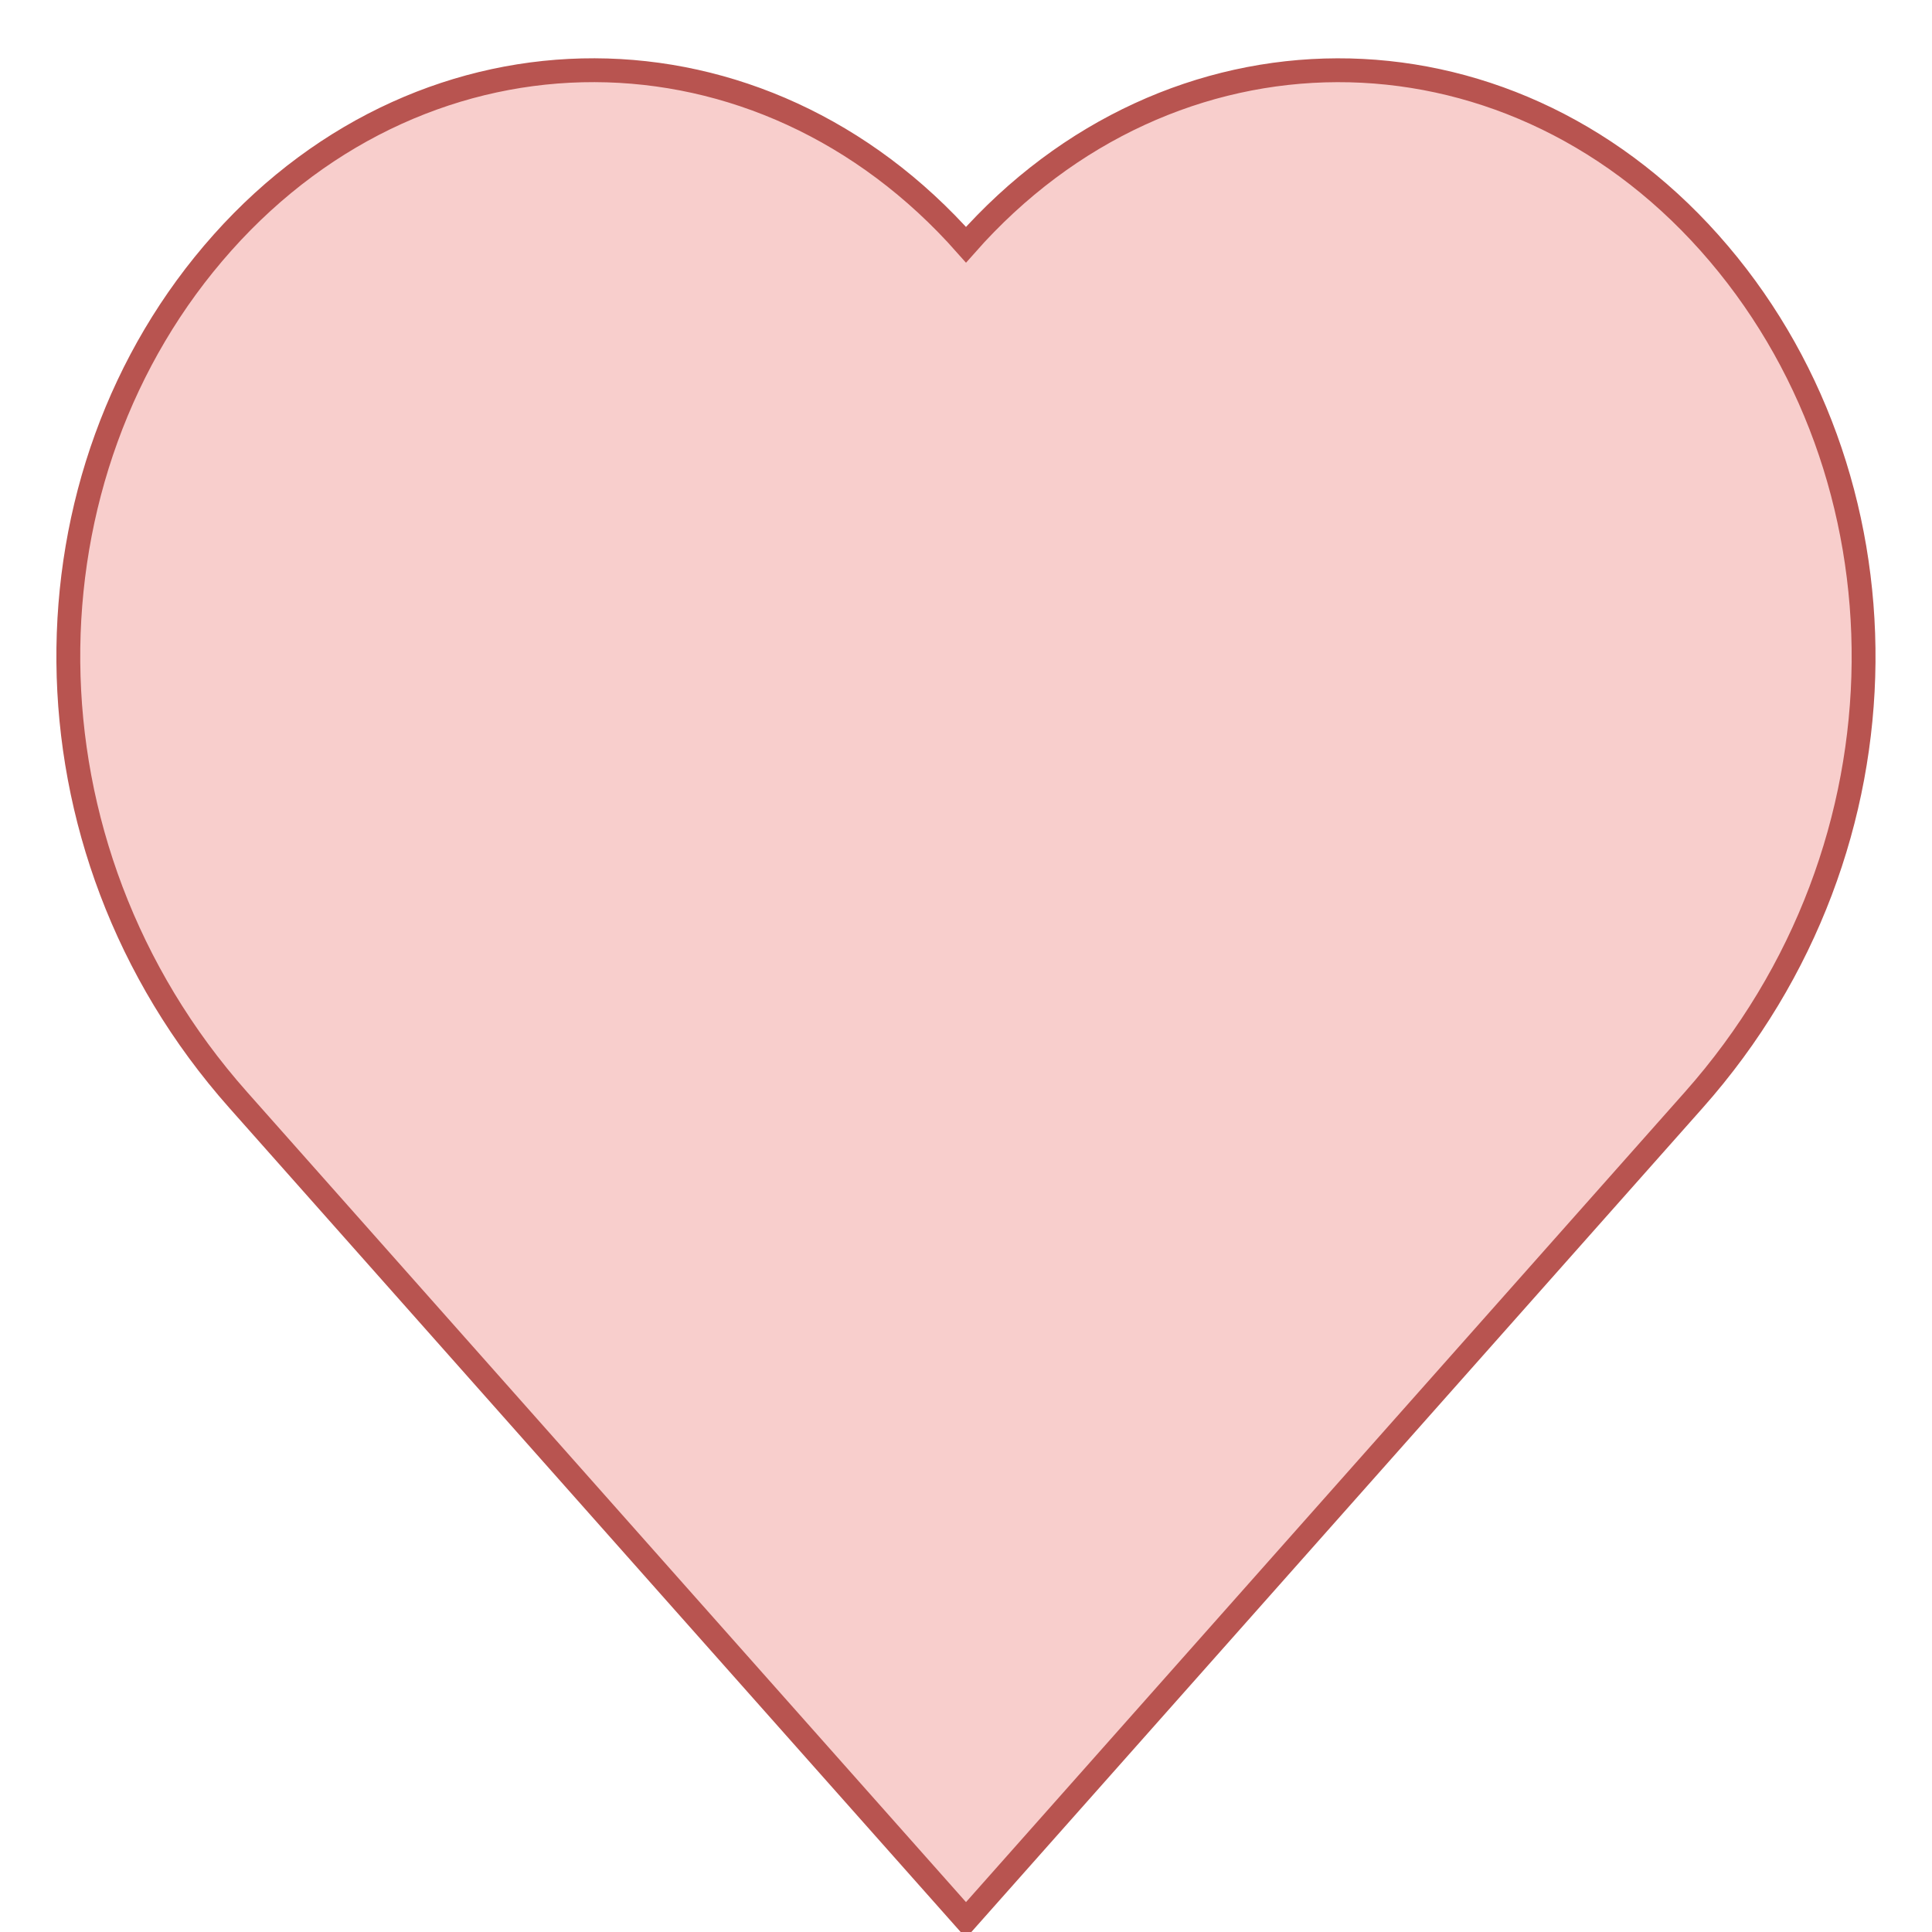 <?xml version="1.0" encoding="UTF-8"?>
<!DOCTYPE svg PUBLIC "-//W3C//DTD SVG 1.1//EN" "http://www.w3.org/Graphics/SVG/1.1/DTD/svg11.dtd">
<svg xmlns="http://www.w3.org/2000/svg" xmlns:xlink="http://www.w3.org/1999/xlink" version="1.1" width="81px" height="81px" viewBox="-0.5 -0.5 81 81" content="&lt;mxfile host=&quot;app.diagrams.net&quot; modified=&quot;2021-04-21T20:01:04.280Z&quot; agent=&quot;5.0 (Windows NT 10.0; Win64; x64) AppleWebKit/537.36 (KHTML, like Gecko) Chrome/89.0.439.114 Safari/537.36 OPR/75.0.397.171&quot; etag=&quot;E_Li_xfbeC7EyqmuzAOh&quot; version=&quot;14.6.3&quot; type=&quot;google&quot; pages=&quot;5&quot;&gt;&lt;diagram id=&quot;qMwQTBuLYEEXJ-SUqWN6&quot; name=&quot;Page-1&quot;&gt;7V1be9s20v41vjQfnA+XtVOnbbbdfM2323bvFJux1cqWV1YSu79+QVmUSACSQAqgBlLcp08sSqakeQeDObyYOaOX989vZ6PHu5+nN+XkjKCb5zP65owQghUx/1RXXl6vSM1fL9zOxjevl9D6wofx3+XrRVxf/Ty+KZ+W114vzafTyXz82L54PX14KK/nrWuj2Wz6tf2yT9PJTevC4+i2bH2M6sKH69GkdF722/hmfre8ioVeP/FDOb69W761IvL1iftR/eLljZ/uRjfTr41L9PszejmbTuevv90/X5aTSnhtuVxteHb1wWblwzzkD77DP/7/m+f7H/51/ctYyZ/+/nD39t/nSzC+jCafl194+WHnL7UEzOd+rH59ns7O6MXXu/G8/PA4uq4ufTWYm2t38/uJeYTNrzfjmUFhPH0wj5+mnysRXLgfdPnZv5SzefncuLT84G/L6X05n72YlyyfPadqKcVajWr9+NoARSyv3TXwwLX4R0tFuF3dfC0r88tSXB1ExzIVnWB0QNFd/DJ5/PDjFf3pw/P1BX979ecT/vkc7xZd+XDzXbV8zaOH6UPZFtVGsZQ3t+VWoTS+M/d85frarJyM5uMvbRvgE8PyHd5Px+aTrGTOWFvk1JakwXd2XS7/qrlmrRuJXTeaj2a35dy50QKV1dfuDxQ5NaBELKDsGyUGyjVG2EHKGIx5G56n+Wz6V3k5nVT2qYbv03gysS6NJuPbyixdGxjLypRV5mdsNsnvlk/cj29uqrfx2rjZ9PPDTVl9ehTHpDFiCduzGRCP0iSzZ+4u6q6T45U+P7D0hSN9ekLS1weWvnSk/0OA9GNKtQnaGaGfFj8OwuYZtPiJhIMEZoPq9w/cq6fmdfaCGM3m1tOLa1fjSf0ac4Plo61ifN01t31YAsoN4KINJkM93QD7RkO7ATggnrs1q+cxfAWsQuvRx/oOyI9VLQPOrf2BOysDe7BkPNXKCPFiJ5Px49Mme7Nx22galU1myBX1duh2m6AdgsTJTAztZGLccCCGidkqvNfllZHhaZsdawUEW53WXaybpLY4ek+d2GiJgEBkh4j99wbNCr36UbXgNt02MW4ubCfhtnEMzH0m3dy2NDY1dMXVQrR9X+Hu8NtWZPjiE8h6p96JNLRjFadOpIX4IDmbSa5UHDNpZ9IGRyokOZ3OW5xN56NlEeAcq1hWT1suuQ5zyWN4ku/effryw49cT2aTny9//c/VxTnGx18AsGsuWBVYxVkQvnvFWxNeuPb1+8vn8fz3xu9/VDtRwZeP3jwvN6bFg5e9d6kDQcx1IUUkiD33Sgzx0bvxNlw6IlyeeyWGCwdUn48LL6oLHQku91aJ0drbyc8OLRlxdXnulRgv3g0vN5e+DrhCQrQctjtu1Z1k30hs543iYfvw5w+//ec9Pf/XrXw3/l3j2bv/exvieta0nbvyeXRbueIXj+VsbN64SnnUV9/Xl8juMODT+LmsuW0LhXj9VdDCuNjrHyraAYCO5P6fY2PxrPiMMlzg5Z2auQ+qCildLcJmi0NblCY0GvBCIt3FZZT+w/Lh0hq2k0fT2fxualAYTf4xnT4uxfpnOZ+/LMU8+jyf+p1Q1MEJNTKfvfzefND4q+rh+s8Wj9Z/ZxvzHpUzr6yW2tpMdG9T89CUzrlur0qqIlRj/B/MY0pTor1C+I8mwBvQ3o7aWhsKSXlTI85RYZbvTqUwj943LAksTdhzg8BWho2ny9v4v6ZL+hhOr3A8vZJNvcInrVIG08PqFNntK8xn49HD7caSR0NzkmzsSBVati23pAXyMHwlLxTzbeyq4KlsPXPEdSC7vlpfvNvqOvQuTqDu4hzwJp6rywYWbJGBf/5tZcfyz13iOJyl3RO19I6KVV/rmxzZeaN4Ds+/L9GPf6Ovf76b/vpG/T0Vsy/n85AzTanpg+cbOZRNb8bH0YhyXskrloCcUU2E+cfoYzl5P30aL129j9P5fHp/5jJl5lO7VrzMOt0/31ZHKYuPo6fxdXFXjmZzV9xb0evGIBxWlAEudVAp0QTcsstGYR7YcVJj89D0rKOzEBR3bUOpuZNsU7rmTrLtdUDyxPY5zZ6G0I78BraDexe8N/glqMB4AN3KTGcsg9/3DN5wOuM9Dxxg2WZ30/uPn5925wpeeUP1gfPKOFl8oYs3IlIKwea3auJJHvgpkRH2CK8k3QNdjiTD0y7JjlXbWuthkvr3VpZKbiFWK5S5FkNEnuyU9GiX7+y5bQOiycg9rtbNsm+UCxBbeu6c9u8biuy60QZzakQ3emm87LF6wdOWD4w3FIQ3x0j2ypMd/0CKHX9gfXXFNrx+1/1CPyDbKgHzy6tQ+25XE3l3UYrPD+g3hf/5+ffHd3/++miE0mklXE9GTyYe2bZNEScgbxEfvv/1fvTwcpYf9eGcWYcGtOq7plZnpZd3wsh2kOM5KX7Uu9m/U0bdxqo/6rb+DI96ALsz2Ddtp/52eqpXV1fk8jKW02VjonWBXY+CetSCyUJGyJl65RvC78tCvk4wUMmXHF6+AQm4LORLrYMYxhKwgriHMQYXcMzgFZKANWFDCtcbcuAA7a2Tv3MjzfLvaXW/Fulwdb2RGOrJOqSohdHiWOfsun6dOgtojRL5UKZngyRiRVjcESnGyFT7N82AcLpfGuKhqpc5IGwSsOtureFCm9CKspaUtZakCee1A4rv4BinqQxVQIWqZ5aNpMyyUTuEIMQry2SJNr80A9qFfIsGFgDahQ0t9QrAzgEBIba9E+7dEscE5Fv8H4w9iYm9AoB9QBYgirtHIplPBwEgcYkaUI723nTx5o1Itj1V8nVPhwwu36HyFqnlS4Qv7hs0NPEKmA6VuBhawJpQn381uHxzCv30IUI/dzusQj+5PhTnWqFBo0AakhlpSXQHNGuB843RW1KBc9sUURwa1sWoXPulnEGsTVMhoBsO4A4A7LpBPAACIsE8NgKYniINqbuFcjM6ytfS7mSS56RwTItbm+Gu4Gt84ks9pv84ICcL28kGENkiFuAs7pMxcFolbMwYWIK/GZXq07VPwcW1Kj/6m7ACyzFgu7K5T45BHz7FwLq1+PqmLF2URUfUFVvxDqIsAe5fqvLj5eX3/OoqleGGwU9gQ3l3yeVLD1re9Qs3IJF+2jG+a2JgxfgsJB2eU4yPCcAYnwUky48mxrcRgBDj8wOyqKLuArb7A2OT5eRIxGtvshhJDoGkxpMlCetzQfsbEMZjVeQUK6i0cKBeI6JWIm8iQVGUhm1+alRI99HQbNbo6fF1cOvCoXFQ8KS3pg/zBi6vP1vTWy7j8Coe41A5ey0rGk39EAmy+jFabfuxQgFpm+SH+hmyXUClG9MwtHbJfqtzclZ2qy3cVEQzHjNk6p063IHobi2tj8IWRFJJheSM0aqrhCjPPVvmJpEnkrFOR+bz84w3rfq9xVw/a9EopCp4M8wRYXsoKZRIJfJB1XoAkdvVTC4Lo8VbIsvBJR6QHshS4oeUaUz+2kFl2jAUorEbBma1Uoo4JrUNgtpmYJsHrVaeiKUIiBk3OL8dpdDZJ7a6lTBspNDQR9c7U6ioo9DFj6+SjllBkGtIostVBehqt/Lejrb5HdjjWxUhtOEeLoxeGrQ1FlpqKurkwxKtcxNeU0WYZFpSphBzw3KOCyEV4iaSV1wJVluYVkGQF1gRRLFQyEBrj/XZXQqUosAaYayEopQJ3G7yrnBhPrxCWDKOMZU9a4Sk0inMmaZUmHibIWq/i6REmohOSmFemGw2kV8TAzaqzDVRUWwWvqRIcSNnSxGJLpR5QmHFjN/L6YEUkRUcKUUkEVgzLLHFxxWqMCaNUPP+Jg6VGPfTRLNpM6NmGhuVF4LVGe31mxCBKDHvgY091cMqoiC7FRFMHbDzMc9G92rMe2h7B0etINpgzEXFRGCY1vXVOpVBjaZiA7ZgQpuVwVwng8kCUa2xxkySqpbo2yl1gZDElGtjNI3hkok2SpEBs3VjjXI40KlBvdrADBrUgGaXIIgszOaDjEZQs5VJJtx0YdXGnEhMeAU5qU+OtNk3BRXK2A6itfkf6VROpwjIax26UMEHXtSkMLsCR1hzxhVF1jH9RX6SSuNDKKU557IHvNVLCCJIcozMRiRSFT9kALpHYefP0695IUxYzo2njRQ1Fj1nQy8DMqs5GPrUqDMTxWKqsFSYUcSt/C0RhVbERFuKmqDLBBUu6IAMvUzeqTK+oU+NL69GjXHEhYlXTKihrJ3cQGNiBEGZrsA1AaMnzwHG1PPoZ+SBxZa0Ci6FMn6ViRKFiSDbjINzYmJLgYkg5h9VidwBa6gsB8VVKsaouzS7RTvLwWlBGNdYCmn8CmyXhMOzHNTYC159JfMZWR3O1W9SncAwAS7TiDIm6meHSnIERBHJpxZ2PHa0SjDbg4+WjgvmhWhOP8QspVkShfEOlGLIQCkVo+3MAeMFN5CLakuSjGq3GCBkUY2fqv7UhCA+o8S0cWc4N4pTpdqETsVMUAGORna6gApBmrwOP40qXjCitVQLm0WrXFF7pRubyJk2WkC4wpS6usBZUekKVVIRLCn32TxaOTJMVw6ssUgKp0rE45AKR1/a4d3oZrEtLR78Vc6v70IB/2R+lEoaPdCCMsw0VWapmRjCyjcaP4Mz85TZL8yuJF0QMS2kcnHD7uGXeFjJgBQhxPOIjVmxq4MXHokOyx7CdTnjoMQ27IrGbBWKN2pwjqCUR07GBSvYFsdoP1HV73j0OYtOwc1ag040OW0+6269yCFpkRr2o0pPm1gsFepA8tN9FvbxJKhxl2gxa2vfLZfVb90fUYoaq2SFKcg56h64H1OSGockDKCZ++QIH1OaGquAPHUnluNGeXYOkLAsMGmE6apNX6LMLLR1nC7cqJIJ8woDlZIMEaXr1qWtE7NmdxYcm02bVFaUpsq8YRXAO88u9bZHGnateF2GghUcc4G0YsIsMUXaCoGrCEtLTSiXyvyDXE8LTioWh5APs1OIPXKxfRSCGQNBBUPGUGrmhFbGflTPSaY40UxBT8YmbLQyXDK2B4rYWGliO0nbD2IdIgEbRFvv2YYvEJ9uRzE652qFKuovuTpqi1j7dJEDhe9UBtWFzRePuE5CWslljYMnZw4SiJA2bVkDYcyMsyCUKohrkIYXfkAe7tiEH9qxK6ngUYDgIdbhiDWeDVfEBelmH4auxKGYNehhzbQ9NBxTwoq66fcBDy5iBKU5Qp8uiJYPbyL3QqmuG19a8UJphBBBvAsrwLb1UhlevFC6HkQwsguLgNfidTMSg4s3agOEIeLMHlouqxGAiiMT21e1dqsXFsOVmW4wfNxN8ADxZdSuCUBxqQ6kNnGxghxKK5cEHDAxeysABWb7giFVZxy1xsXTcGt4XEhIc7LMcVmQ7Ju4sAwWDAnZwF9LSu26XccOqj0Id8pWbOVrM1JQTx64ao/BGy00SDLpdSgU5c3AWNy6WRP+Wj7Nw1PNaz3rsgO1FID43F0//DpdS0yCMmhv7FTZN6zWeFC1XWm3elMV0V2giC7sAzYRgQpwBQ5NhwgiwSQGj1pdXtycyAbwRMFSFVxXbVK/rbI1UFaZgfi5iS5QAhUyGVAh+RWP/zCA+2DxDVaMFDjuA8Ydjnhl7T7s7T3wDYoRvFhAOA8YB/iL0MxaN6vWGag6Bw/IdcA4ICjKwXVIDN25tchguA4hRb8TW2MQPYfVUMOj4tSFkSx7JJcQNfaOGY9BS8kIroeQrGsXqNCNk+1uqgQQm3L1/Y8J+TA2ZY90rzbAUWKwxRwLKpSdViQVsOtz7A7wsIiTMavdMPPAdn5eKAswKw/soXUcIA+Mc2svcCoJ+hBfFCKHyZ5NC4PCREIiMJiEBQKTwEQwlAkCPWY6gecvGdtyNNKFR18iITEIUOna9hUee4mE+PnD+xRCXF2JaExdi4uBLGcPJH2J1DjAAiams0dUgXHjOGpNwYft65ETcMJ3LBiY9CVy/GGryjE4Iv2qj+nZS/ZIV4jkJRIQWR5F9XFv8hLpURppbzgw6o+rzH9OtZFutIo+UAEkL5FkLDPI5KXu4IEkL5GAmP3UVhnEEuQqIoZGXqLwuUuEBgT3R+E97Os8rJQsb+7SiqiTk1XrZNS6AwWQu7TaEXP3HBJDB5O7RDNo3DjwGoPpOBzjbIZU3CVuU5esulBO3CVCOyRNskE+FXeJHRF1iVCQZ/FTVrPyYC5RkGfxo+KSZW6eBmRB8sYlzyIjA3kUf9CqPMwiI4tJlxiO6SeMsO1qFwyuHwvIWMBk9yw4xJZQofD9WLZN4BYtbez+QvAofyzbjnA+AQNk/bGA6B2mgD22FiDvj8WkrEfzMCoUrq5iKbpxBNTa9bPqNTBZfwxkABuTxGR8um2wAPXHQcavUWHZvlqAeuMgw9eYsMj2YiH2xgJytfB+JfvkjD9svnUOHcv4qZTt9yb98R41xXYCCEjhvj4rnlNRsRsdqQ9UAEl//EhK96nBA0n64xmW7lMDBbJ2z/udGUjuQBDqcSDg8f74qZwa2Nt/OI6eZYRneGagm107hp5lhB/JiYHE0MHk/fEMTwwkBgqk7yC+9SwLBxDRgjCuFEPEbCKK2WyinGh/okPaJBvgE9H+MDKoUKk4NZhTQWvWXp60v3rHhpUHTlrM2lE2gUH7EyB7JcTEJcv8vADZKSHqcsmxyChADqwesCQPs8go8mzut+qityb5kMLjoQ9N+BPZNvejjnU33rEKG6GblMsjYrIThu2XKIklUq0LhkBR/US23f0c6S5MgADF85PZdvdzDOzCHFBQLD8ZEBIP71JoHc+lIAq1D3hYgSzDlY1e+xRuHvgQPkW9MGHhEpO4VLnY23ChtPJGoLngEmTAGrfp4vb1QrgRO4Lmg0uQEWtUXEiW6wVob7+VW7Gu0uOi5lgBKtTLUynU7830k8fS3k9mWKrvxkHqAxVApp88kmJ9avBAMv1khsX61ECBrNYrmO39iN2/wWgURAdCncpRgX39B7U3MRaG+1Cb15wMWye71h0oiEw/dSTHBBJDB5PppzI8JpAYKJi+w7cOf+H5JU4LKrcw/bA0KyoTpp/qkDbJBvhETD/CdSHFmulHLNwJLaTMheinQLZHSFnPcphL7TQwDJ6fAtkeISosWabnFcj+CDFxybPMqGOSHkDikmWZkUYdsHzAOb6sPgNzOJ4fxdl2SLOH+BrPqeCHJ/NQnG1LNGfMrDDRBqaQaH502BneaUck88pIQqL50XxHejvGdWEOBCSaH4063juaP/G9qP6LhMKudsGiSkBBc/Ro1MngMHlLO/prc44KhKDhEnWmOEhcdk+9lrhK+AHzwFdf9HiB2TEoAOiCIbtxATHEl2ldEHAt/WjI1PCjqNPvS/Rba1rmRD8aMo8cWhWxEwWpF1TwiH40ZEB5DrX61OBBJPrRkAHpp7bKIBbrachYcwhzfJmWIB2IgBD/KByIvf0HuUE18iL60RwHlHeza52BAkj0oyHjyXNwHhJDB5LoR0Pmo5/YGgPpO4SMNc+O73WoUb68okyIPJh+NGRSenbIH2iUL2e44CgTqh8NGbN+XDUte5SvnQkGwfWjIWPVM8clywx9yNDzvHHJs9QIcyT5oLV5mKXGqDPJDzrKFwLdL+ok8YPP8YVC+Ys6B/zgY2YBsv6GneedfFAyPOJfvvO9PYYWIPUv6qTvaO5FdZBgoKbBMIl/UeeDg+Qx7WixDdMZjzpVHCYsO6Zeg3TFYQ4jH3COL9DV0q9kf5A5vkB5fyGDw4+ibL8374/1qCm2E0BACvchQ8mhFRW7MZL6QAWQ9xcypjyH0n1q8EDy/kJmpJ/aKgNZuw+ZbA5klC9Q6l/IyPGj8CH2dSFWqpY59S/HMeWdTFt3oCBS/0KGlOfgPySGDib1L2RE+omtMZjuQ0AOIjsC2IGm+WbF/AuZlZ4d8Aea5psX8y9k0PqRlbR2FE9gMP9CBqvnjUuWWfqQsed5w5JlqRHmTPIBC/MwS41RR5IPOc1XF9imVQKg/UUdJT7wNF9XolBof1EngQ88cpY5UgVI+xt2pndqAQOk/eU75dtnaQHy/qLO/I7mXlxdCXFBIwGhSEF0Zry/qMPCQTKZKJXbYIHpjEedMg4Slh2rBaYzDnM8edyxvu3VkkdKIWQ8+WHG+hLX+YFJ/AuZJH4URfu9iX8rZcud+BcypBxaSbEbJakPVACJfyFTy3Mo3KcGDyTxL2Rk+qmtMpCV+5BB5weZ7Cs8PgRI4l/IBPKj8CH2diGOpOdfjlPLu5m2o+j5FzKzPAf/ITF0MIl/IRPTT2yNgXQfQgadZ8f/SjbclxuAjoT4FzI6PTvgUw33FbjQrEH8y7rlX8jc9aOuacHk/YWMWc8cliyz9CFT0PPGJctaI8wZ5QNaMZi1xqgzygec7UvMFl77wpCYf1Fniw870RNTV6RQqH9RR4MPLFYlHLEC5P7pbFv+eSUMkPxXN+bNUMI+awuQ/adBdv27urqomLWRdF2qQqJGd3S7mShI/p8GGcJGnV9adc7YBgxMr1yDDGLjArNjxcD0yzXIKDbuKGbaXjEyizhW96vfpx/5i5VyvSCYLEB9KhX8vVmAukd5sa0DQGr4OiAuhlZf7MZP6gMVPBYgQ0dSxU8NHkQWIEMBQfyprTKIZXxW763AWIDnVU8B14mASANk6FSOEuzpQ6x1LW8aIEMZHiToYtt6AAWQBsjQkRwjSAwdSBogQxkeI0gMFEz/4Vv/vw6JJsQLxpqzf9sOTk48QIY65E6yQT7V6F+sjUPCG7N/c+4AyBDILgqDlrdAUgEZBtlHISowWSbrGQ7Ih2QOTJZ1R1YnqY8ZGOB1x3/+9+XtH9e/zH/6fvxf8fbqza/iEzsPyKmUDzffzWYLCU/N69pQmCevxpM1SWU0m1svXlxbvmZrNqu8uS23Crq5TXuYJvW1WTkxPseXsnVzn+CW7/B+OjafZIUjJ6iwQgApLPqgCUxn1+XyD9cIbLhXw8Pdflsjqdty7tx2AexKDv2xDnAkt2Idgm5bHwzEs5ffmw/+qF5X8Prhm+fV31WPXnLRkWrymgVmBTXprSatewmsCkYG1Q3sMQSXV2eauzpi7OHcVowdic7lpdFkfFuFAtcG1kXmtbKu4+vR5LvlE/fjm5uNeYa21Y9gsRmzxE5dOrGfTZzIGGNPwnMBAj0hEPihQfCkMxcgsBMCQR4aBE9acgECPyEQ9IFBIG6Ue31XXv91OhBIfGgIAuLZhs+2lGoDiI1CAeJJMWVLXBfS4ouHulHCQc+9V2I3qoZnQB8bOsJcWKjYiyXYS7ZutIJ7KGw3eWf4dAyiSGcQzcPZdDpvYma+1N3P05uyesX/AA==&lt;/diagram&gt;&lt;diagram id=&quot;rWThE9xsxUHpAbalIQQ4&quot; name=&quot;Page-2&quot;&gt;7V1bc5u6Fv41eXRHElc/xkmT7jntnp7T3dtThxjZZkqMNya3/vojMGAshBEgiUvizrhBFjJe37ppaWnpQru6f74Nnd3mU+Bi/wIB9/lCu75ACFo2Iv/FLS+HFmtuHBrWoeemnY4NX7w/OG0EaeuD5+L9SccoCPzI2502LoPtFi+jkzYnDIOn026rwD/91p2zTr8RHBu+LB0fl7p999xok7ZCc3784AP21pv0q21kHT64d7LO6cD7jeMGT4Um7f2FdhUGQXT46/75Cvsx8TK6/OerDRf/fvrj/vl8/dfuO/ql/WPMDoPdNLkl/wkh3kath/Zvvz59+AOCj+63H9Htyvk7fLybwXTsR8d/SAmW/tjoJaMg3rqXMRDkahtsSeNiE9375AqSP/dRGPzOKUtoslh5vn8V+EGY3K2tjPhf3rPwyTx5kU84f176qNhdF6FNf+wtDu5xFL6QDk9HmI0Uuk0B4KwtxL4TeY+nbOKk3LbOh8u/4XPgkcdDIJUMOx0mFQuoZWySDbEPHsIlTu8q4kINBBE1EgLUSJETrnFUGomA4rwUuu3iDvvqJy59UfbI6Xjkj8OQ2VWBqsemhKvYHGb+7+v+n48z67+f/v1mz77/+vXw+3KGDKOexcLgYevieBhA+OFp40X4y85Zxp8+EbV0ynKrYBulegaaLMa6sw3dAAxWtJd4uSTtju+tt6RtSRgOh4058BGHEX4+y4Ppp+YpxU0tvS6wKGKw6JxigCI3FtBqDgboKO2nOJVln5AvfPkRf/wOACNr+HlogDBruH5ORzhcvRSvPuPQIz82hiVpbAbNQVTOsSPSBqVGZpDiEZ2Wfl49YteMI0iLzHL1RH1R1XPNSI+TGzSz6Q2o7gbqkTJaVN5AE73+BtTskeyz3eVoWvGmfJSGuYyV2VKiKlGvkylhtrMjopT9cw1suzrLYtroTjPNKfGAQSFHm1R+HqCVkaWWB8w3HhCkB6y2lpXMkig/TjEPWG880JYHaOQMUbbAVGwL7DfrzpbqxvPuqhslA5hxoiAEjTPz2+oZ8ekEblwc0Brwism46AkSNW7Dx5A7NdCFa48xc5I4XXJ+uid87l31wNwT3cY32DXcbHfqXicrJaPbsH9dbKJmWi9JGDkCog2F0XX2m0QW4WhlsSro09xTo0eC9PxftqHvOmWbIr61oZTWyyWq0S1PxnQi0GAVnQN56Tv7vbesw3lPHj4q35M033h+diMZuHB1whyFxRGkjZVZ6kV4NNwyf9MFZXg1CpXcLWiu6ysi/8oitGIndRPF124featwR5XhW15UMV+Ptn/JUCgvW49DPdQyYgX7HEfKOgar1R7LYTGOuXnb/IiEKejor4PtFTNKZC5tfLeSmA5BzKFxgoeWXRc4S2NwFqRgE5YQgSQmpwyN+ImfeuKCl4kPGcTXZBFfEx+VOlGp6Q1Ffdo1BnrQPOd+08BMMW1ADVqUpC+ANA9ynY+QcjyZipCqjoQzr2DrrWquVpEP1N2Z501hEgap1hHSV7zOSmextXbZoFWjsGTnW/BE73zf2+1xvTfg7HeHnPaV9xxbnI4OexNjX5H7UGPrpTlaJk8Ow+jImieC9EZWnrSA8ZFV75usPGG7wZOVyn0x7J6pmgnLuKmqGcOi6pxjCrsmc55dR4LkW7Scu2xYcF6qIeXPaYztD+ecEuGksnlWXoUxIOUN3gGsYeZ+FYBtYNtMlj2PeFtNwIjnsaIu0ib+ds8+liCqUotUqGdFYPfsYgmiau9k7Nml6krGoXBjzy6UYG7MQxL9UhUiDtXZk7Wn1KHO4ECl1h4ipQpRmrk/Yj5Wew/REHVqC7oOzOJDNEQl24KuvRMyY/3REnIoHJmtf42WkAO1+xoai903+p7lQ41nHWcEdj/HfLR2n2uFX7k2aE7Xodl9TWkgSx5d+yfkECNRTQg5GI4cYvCpA0cOxe5b4qt6TGLnngneZZsaM6hoM9Ykybg0mKzqOVWJEnJrcHEI51SyHKF5uj7HCkMpzXKEVtet+zS1J5M0JK5Qj0aNpLhAB7S67vOZLMbiCvHUFUqTjbHNYYonokUhpJIcjL6VaFaG9hUSXzd7Jz5HQGUixJ/NKX0Fe96hAvtOlpCSi9Z7hh9krU8T1r1M3hcgeYcXhGiE+eP3Q4uR/B3fp1slFAgpIorcaaFZH6/iT2JyeUvHv0yb7z3X9atQOxUouugtXfoneTGjjslLIrJ01r7GcrhZVW51adhmMnxOZLoICqO2cKuwr7Ds2XoEdLUAyLTWMpm5vEMR9K3/5zKNr1pamr3TUvZeW3kyDge2eRPy5B0Pk5bQGBwtGT5e7IzA1N2IXY/3yfsiaSG0AaQ/cVDQgscPqTZKVWZMnueizA9hTZsU+yGMuCuhCdFCMZSo4FGC5P0q9isJpGVB4oA031NYtQtx/JDqrF1siiHlCOZOZSpM229k9W6/OcKsnc4SoaiPIZEeqyw75bNsTEtzZIpCKZBqMdJslCZ3INB1aZJ9kMvoY95UsoiooqKq6xUnHoZEfFnKrn7D/Lg4oisLaBUyr6yS5SRij4SVqeUMRmKc0ugj4qoBO3zCQipazsr9VEzYiXAsGhxhp1LAgVpc63v7NoLTKOFAqwLeVUtphNUnUcOhTNe+V86snnO6ZSmCvlNorWm4BKUM2t75dZoeQe/6NU+0HDlhSz4sZ66TRMJOxNWifdjeCTuNAkTl6WzfVchypPnisrB5XJaKvw4p+YLKbNI5z3iWtv0xj0+9gYEMhlOnGAyO7I39xtnFf8Z06rhgsXLcuWuUMXK9kCgrL4ib9sFDTIsyPg7W4x1T2iIgX+9FMQ0NqQkidNY+ywVnKTI6u19gVuDrKcZOb77oO9EVsWqxp0kQ4GJxWcjLvMpWzsn7vPCpfZGsn1N4qUzLrE6/rErYlAcvxzxM6do5YtUuitMh3hcgvE5hRiBjtGZZELnYVAnaBLIgWCFLpUjyFPmYiJYs7SfsfSsM4iprNaxjEw7rlBwc1feCbdVmM6PtCm7l4QTtdxYLX+jnqS0zimnxKaF7X+RlVemI7Z1ZcF8Whb+tzAImGZ4H5waBQtpnZihb2EXDNKCFGaoVLDFGk7CLrMmeYg9H67oNWIRqJmQOX35cZIeHkYufxYvr52K/65f0qpzSlrzifs9eFA8H3hnp1c9sBPL3cbj4IhutGeZD0frijjKpOsNGeD0JOtus7sTj0g1KDstBetlnSRIawZ5xkl4n1/EYu4BMttZMba65ZUV4Q15S98nRZ9Ex89NNpepKL6ceoGGhAoBiVJgp5opRKRsROEBYbm5UwsKKXqiFJTMyBViKsSeURqbiLXXXSfiCCVd1MGpJSIjDcbheGmXeUO8hCWSUYxL6sITm5saWuxO7JDQsVBQLTXlqmZwKMiRUJO+PL9l91jRFMSrlRanDbEo6LKqIzJwLyiKyf/v16cMfEHx0v/2IblfO3+Hj3YwnpnJuJnhK9YlsjaG2tECtbViNmsRAoKpeX/7I3FO//Nm4z73kuIP6/XOz6Q11v4J+Jttu+LPrb0DNHsnu1J2maed5LlPoux4gOkmhp4GGqG1YpYIFRAt9DWfKYZ2uRSLHziztTUIlW4nbHcdELFs4EAiZ6+w3eVbWuPATbeHrtYYkaactvBxxh139w7HLe5Ub0MI69KYAupr7SdbmHp8GoJ8YqXAVs4LjbwqAhrk0l+NWALyzQGEY8mwtenUKQASilZNpWTqg2g5J1QI86eGN4m++c4f9hbP8vU5uqy4R2l5x8EflKMXKWvFk1aWkDYa4mJzo7O5BU5sR/VdLbdEFAodMbda6sVpqc9ii6VCbs8KtPGpz5OBm23r23nbt49QJYO7EkYGEE39f1gDeaYatHV+6lvVI12pIBxPo0Mxfun6yeKMxtjAAYDuAudYGgGGBbD1a5aaHlgbHlsYmoqsFDkooS0c/mpzb7eTRW3R9wIHRm84q5NxrSp+rI4zePMfmjpnelD5hnVogK8uFTe+3kot8szer/YyTHkle2UU2xGhknoWuWyacg/TdhnrJtTDA3IinI+m7JtOzCIPISWkQH+WiUjkwlDEr46SFMiaXYRBERUYjUG4+BS6Oe/wf&lt;/diagram&gt;&lt;diagram id=&quot;xqkom9o5FOMeKuqkUR-e&quot; name=&quot;Page-3&quot;&gt;5VpLk9o4EP41HFFJaj2PO0yS3UNSk5qtytbeHNBgJ8aijBmY/PrI+I0JmAkOj/EFu/Uw+r7uVnfLAxjN1h9ib+5/tBMTDiierAdwP6CUgKLuJ5W8ZBKpeSaYxsEkE+FK8Bj8MPnIQroMJmbR6JhYGybBPBeSTDi2UWTGSaOjF8d21Rz7ZMNJY9zcm5pGj1TwOPZC0+r2JZgkfi4lQlcNf5tg6uevVlRmDTOv6JxPvPC9iV3VRPBuAKPY2iS7m61HJkzBK3BZ0tXjP5+/3d/9P3pYfk4exvolGmaTvT9mSLmE2ETJq6deD789D/+9/4LNp/H8v78AfPUpH4KfvXCZ45WvNXkpAIx9O/u6dCzcrfwgMY9zb5y2rJy6OJmfzEL3RNztIont9xJkcJKnIAxHNrTxZia4uxdO2HEx+aKfTZyYdY3KfHEfjJ2ZJH5xXfJWEPlickUFjRGuXfnKVjUlYPkIv8Y/xYXy5Yo3Ld9UgetucnyPwJr8Sazfu2s06hFuJptwM6EQlxXcRLTwhh1wM4qU6AlweluAE94AnDOJnAZXgJ8db7hpvJ0/OTvC7KYQ3vbYGxcidHWxswPOTwh4bJfRxKRvwyn8RTSxefhukrFfPDSIoW1iRqOUmj5VnwIihDANSmjAnIqm5+Gpq2euDUuqBNPtnRWQVG2miEZa98SUuESmntylVK+7sNrHFFNpDFRjil8CVepNUgXiCqnSh6maOgrmGyYSLwls5KRDwL8PZJkSel+LV+G9ADMCTUSpRpTvSwAAIxA7ACUMcWgNPH1C0CH7cho9T28Tp/nmh03nu5ubOHD/wMR1+UMlPGQzT8HaFJn6JhLIbjekVfaUtnjxuOinSiMqjCaykWnbUQbZLn2YBLFjM5OszCLZqSJ7tbCzrQ0JbagCVZ2516iIpE/Pd4cMMIkDL5qmT4dYrMMZ2Thd1xZ7v2Km7QsrnvlO6vrjqRkBtnNGF2nwNkvOskVvVtkhbXwdSwu7PBFL+FfG+MeYg6avLaqEh5kTiEFfzHVIQN+WfRUep3CDsiNLAiPZG0sdktgdMcWZQgq5FVLICw8pOiSsNxFS/GZEUSrhq03pMiKKDlnvpXm8Yxze8TRBM/C7iIBC3kZA0S9xwy0Du4yIokOp4m3Z10VGFB2qFMWm55u1N01xamx5ubTc8OjxO95WIepQuaksrteY07jaOQlHgtROLx1TPZamtEAguVIMU8qlah58MMEREUwIwgBLBrLtVEUWFknFACSjus0/cw5WcM6E0yA3g+5LF+gRNZWr0QXsNqf6UTbvs6KMKZLC6QAopkBs7adMEsQx0ww05YpA20lzhlJVASUVJRI42RESgUBaMa2I+zMUVOGFTq8Mpzxyv97jm62y6Fahue3Bz1BnLoh5Y0xd5ZkAPeU5//VwdZVHbfSUXwxcEVf7D7AZJi5nKLnqmSn3WH0kuGmrfWoJ734C&lt;/diagram&gt;&lt;diagram id=&quot;EpGTuzzCO-honf8Saz06&quot; name=&quot;Page-6&quot;&gt;rZPBUsIwEIafpkcdaKHiUSvCAWecwVFvTkiXJpKyNV2g5elNSEpbueiMl072+zeb7J9tECV5NdOsEE+YggrCQVoF0UMQhqN4aL4W1A6E8diBTMvUoWELlvIIHg483ckUyl4iISqSRR9y3G6BU48xrfHQT1uj6p9asAwuwJIzdUnfZErC02F82wpzkJnwR0/CGyfkrEn2nZSCpXjooGgaRIlGJLfKqwSU9a7x5Z3Kmk+/PhZC8sXnMZ6/1i9XrtjjX7acW9CwpX8uHbvae6Z23jDfLNWNg3vQJI2hC7YC9YylJIlbI62QCPMgum8S7pTMrEBYGCooVyYYmqVxrrDF8iqzM3a9YqXk1wKYJqc6Xwc22ABx4YO1VCpBhfp0kWg94cC5TSKNG+goq8l4NLY7fumUd9ReHKrOnHjnZoA5kK5NilejZgjqH/GhnamJR6I7TZ4xP8XZuXL7UmbhH6sJ25k6aZ0fM5p+Aw==&lt;/diagram&gt;&lt;diagram id=&quot;s5OAqqmcani-iGEkBmo7&quot; name=&quot;Page-5&quot;&gt;7V1dj+I2FP01kbYPjBKbhPA4sLOzUrtVpam66qNJTHDHiWnwDNBfX9txICHZhZWWfEhXQsG+17GT63OOwTbBwcv08JyT7eaLiCl3kBsfHPzRQcjDIVJv2nIsLLO5XxiSnMW20Nnwwv6j1uha6xuL6a5WUArBJdvWjZHIMhrJmo3kudjXi60Fr7e6JYlt0T0bXiLCaaPYVxbLjbV6wfzs+ExZsrFNh2hWOFJSFrYV7zYkFvuKCT85eJkLIYtUelhSroNXxiX9i34+vvz65++P/0zY6/7vL1Skk6KyTz9yyukWcprJn1u17dx3wt9svOy9ymMZwFy8ZTHVlbgOXuw3TNKXLYm0d68go2wbmXKV81RyzThfCi5ylc9Epgotbrx4e5PvNJf0UOk6ezPPqgyV+VEVsV4U2n6xwMSBze/P3YywtW0qPYxn1kgstJJT3efwqYSN4A9Ec3o9mvr+mELnb2RF+R9ixyQTmXKthJQiVeEqCzxylmiHFBchVjDc6srSQ6IZ+7AiOxY9bAU/JrqmhU4thchjc3f+Qr3cB4wdtHQdX13C0hiCWc3g6dwDusiHlyd4FYOpsmK4PONco3oVl8WZRoTBUZdAmV8AZdYEyrQFJ/69YOJ5LTgJHIQ914ShmuRSd/mWZDUYBf++adVZREUEH5UzT1YfdMxVsnz7xVShJDOTkzVJGT8WRTeUv1MNsop/Z4Rbez20PVQdRaPak4k8Jbzi29toaefULa7Y5VRKmk/UNUcsS5pnql6TE1KgW/si1d00r/iYkpvM1uqW12I8MifZbq3qKmu1uHH3Cu71Fk8nrkj0mhgNm1xEC03DIlBoOrcJv4xZzHZbTmy8WFYA19w3F0ReNF/2hkol5l0h/BE7iq2hr9OLJ3NU6uCaxMwc3TIbmGNojqgsr84t0h9N2tS5WNqSFhYKfAUybLPfwNBI9Pyk35amwbxJU6+Np+huPG2Ojt64BN3/Zv5WQffb8iMV9PsBBcPAP4KBf4r7HvibHxBBUEYMlPsJig+CMgZBafmI0q2gBCAooxCUG4FyP0GZgaCMQFB8v29BCUFQxiAotwLlfoIyB0EZgaAEXs+CUgIQBGXYgnIrUO4mKCUsQFCGLSh9L56UsABBGbig9D0pi9omZWGVzYFVNlhl+z5Nu11lQ227JoCnwNNh81TVGBMariONSJmLV1rxBFFIV+suadwyH9AxjduWLIDGQONh07jr4bZlZbFjnjaXjICnwFPg6dXpsI552rZiBzwFngJPq+tgvW8SRc0VU+Ap8BR4Wudp/9NMbQvWwFPg6bB5OqxpprZtJ93SuPz+DDQGGo+Ixl0Pt71PM2H4jSPwFHh6jae9TzPh5nYa4CnwFHha42nb7zc65insZgKeAk+v8bT3aSYMu5mAp+Pj6bCmmab9TzPBbiag8fho3PVw2/80E+xmAp4CT6/xtP9pJtjNBDwFnl7hKe5/mgl2MwFPgafXeNr/NBPsZgKeAk+v8HTW++fesrExPmDdRxeqN4AHrDd3lcDDHwbw8IfTfqPvDJBtSLkf75rbGgAoQwDKbGhAaa6rA1AGAJTTD/AGAxR4dvMwgeIPDSjNpUMAyhCAcsO/BvwkoKjs+W+hjO/5/Oda+Ol/&lt;/diagram&gt;&lt;/mxfile&gt;" style="background-color: rgb(255, 255, 255);"><defs/><g><path d="M 40 80 C 42.96 76.66 59.91 57.56 70.51 45.62 C 80 34.93 79.79 19.35 71.17 9.68 C 62.54 0 48.58 0.04 40 9.76 C 31.41 0.04 17.46 0 8.83 9.67 C 0.2 19.34 0 34.93 9.49 45.62 C 20.08 57.56 37.03 76.66 40 80 Z" fill="#f8cecc" stroke="#b85450" stroke-miterlimit="10" pointer-events="all"/></g></svg>